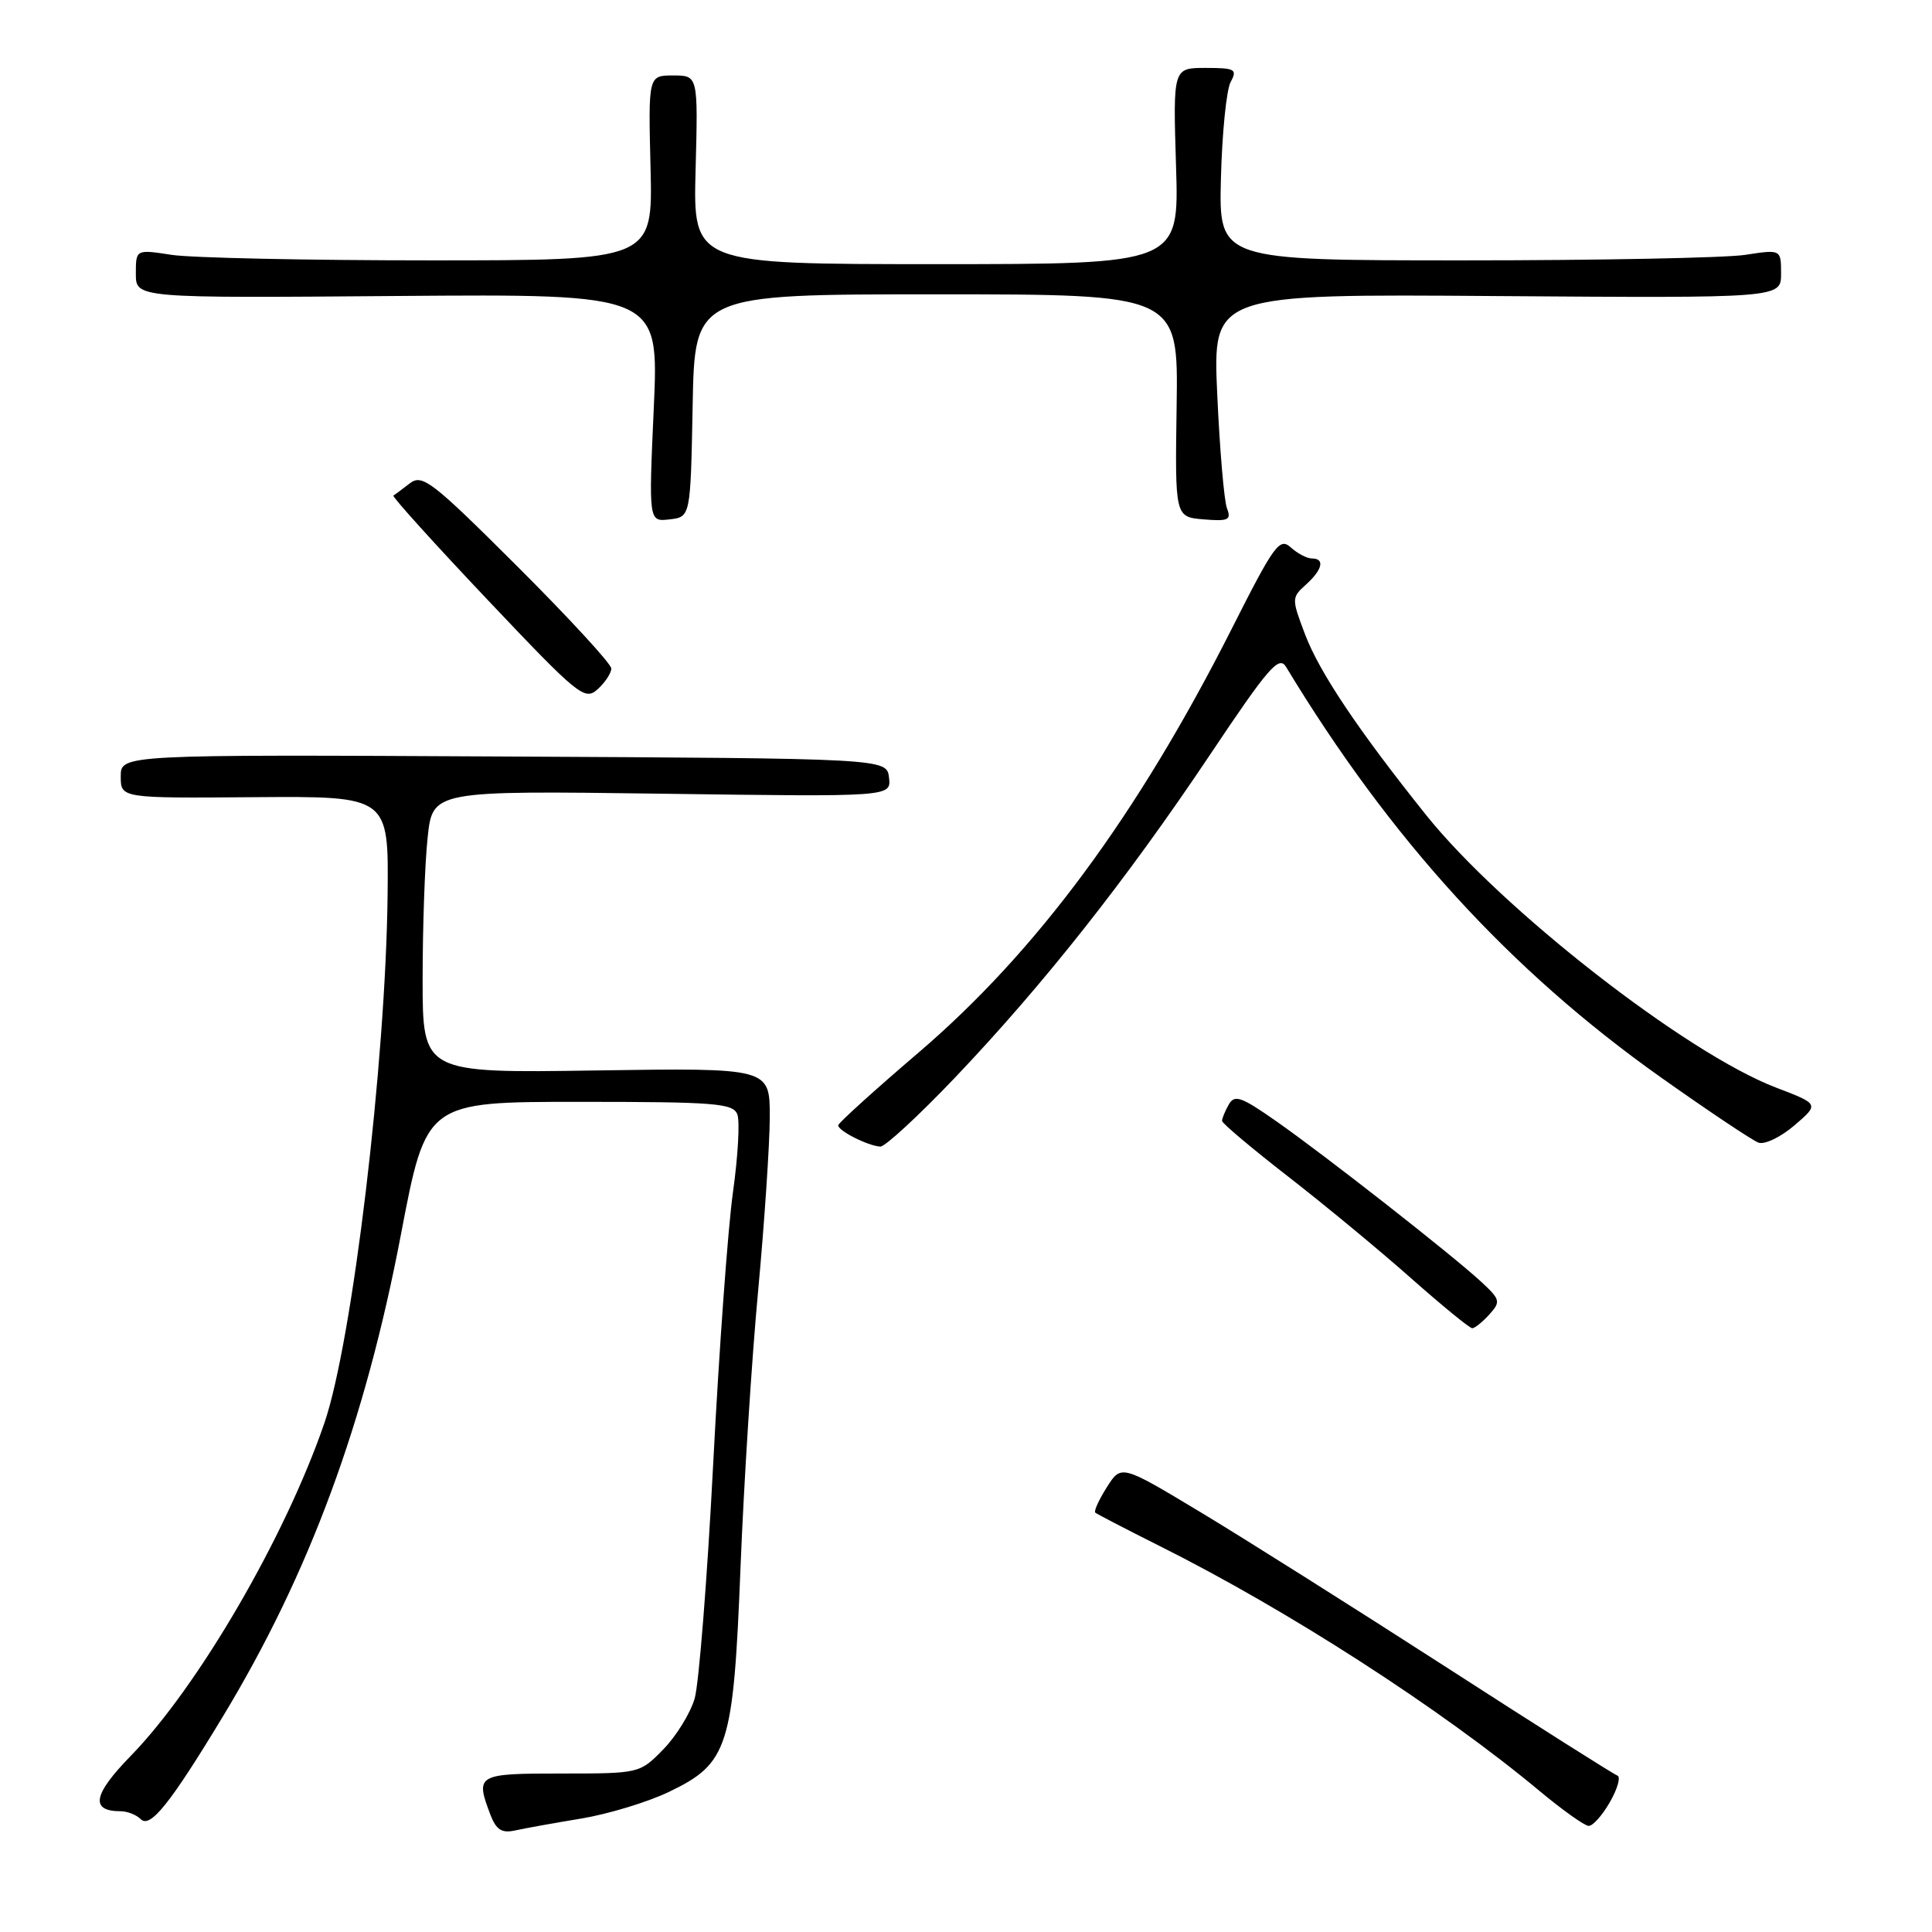 <?xml version="1.0" encoding="UTF-8" standalone="no"?>
<!DOCTYPE svg PUBLIC "-//W3C//DTD SVG 1.1//EN" "http://www.w3.org/Graphics/SVG/1.1/DTD/svg11.dtd" >
<svg xmlns="http://www.w3.org/2000/svg" xmlns:xlink="http://www.w3.org/1999/xlink" version="1.1" viewBox="0 0 256 256">
 <g >
 <path fill="currentColor"
d=" M 77.00 240.97 C 80.58 240.38 85.82 238.79 88.65 237.43 C 96.52 233.65 97.18 231.55 98.13 207.50 C 98.57 196.50 99.61 180.07 100.46 171.00 C 101.30 161.93 101.99 151.57 102.00 148.00 C 102.00 141.50 102.00 141.50 79.00 141.84 C 56.00 142.19 56.00 142.19 56.00 129.74 C 56.00 122.90 56.29 114.47 56.66 111.03 C 57.31 104.76 57.31 104.76 87.70 105.17 C 118.09 105.59 118.09 105.59 117.80 103.04 C 117.50 100.50 117.50 100.50 66.75 100.24 C 16.00 99.98 16.00 99.98 16.00 102.88 C 16.00 105.77 16.00 105.77 33.75 105.63 C 51.50 105.50 51.50 105.50 51.36 118.50 C 51.12 140.74 46.70 177.75 42.98 188.57 C 37.80 203.67 26.25 223.51 17.31 232.68 C 12.31 237.81 11.92 240.00 16.00 240.00 C 16.88 240.00 18.07 240.47 18.65 241.05 C 19.90 242.30 22.53 239.02 29.50 227.50 C 40.99 208.52 48.38 188.51 53.14 163.50 C 56.48 146.00 56.48 146.00 76.77 146.00 C 94.76 146.00 97.14 146.19 97.70 147.66 C 98.05 148.57 97.79 153.19 97.13 157.91 C 96.46 162.63 95.28 178.88 94.50 194.00 C 93.72 209.12 92.61 223.10 92.05 225.05 C 91.48 227.01 89.61 230.04 87.89 231.80 C 84.77 234.99 84.74 235.00 74.38 235.00 C 63.18 235.00 62.96 235.13 64.98 240.46 C 65.75 242.46 66.48 242.93 68.23 242.55 C 69.48 242.27 73.42 241.56 77.00 240.97 Z  M 213.33 238.77 C 214.34 237.00 214.78 235.43 214.31 235.27 C 213.84 235.11 203.56 228.61 191.48 220.81 C 179.39 213.02 164.79 203.81 159.04 200.35 C 148.57 194.05 148.57 194.05 146.66 197.07 C 145.61 198.73 144.92 200.24 145.13 200.43 C 145.33 200.61 149.18 202.61 153.67 204.86 C 170.67 213.36 190.97 226.45 204.03 237.34 C 207.04 239.84 209.95 241.92 210.50 241.94 C 211.05 241.97 212.32 240.54 213.33 238.77 Z  M 197.34 174.18 C 198.88 172.47 198.81 172.20 196.24 169.82 C 192.43 166.30 175.62 153.12 169.10 148.56 C 164.46 145.31 163.58 145.00 162.81 146.37 C 162.32 147.24 161.92 148.21 161.93 148.53 C 161.93 148.84 165.88 152.17 170.71 155.92 C 175.55 159.68 182.87 165.73 186.98 169.38 C 191.10 173.02 194.74 176.00 195.08 176.00 C 195.41 176.00 196.43 175.18 197.34 174.18 Z  M 126.58 142.75 C 138.27 130.46 149.24 116.58 160.27 100.10 C 168.08 88.42 169.47 86.81 170.41 88.37 C 184.21 111.19 200.07 128.57 220.02 142.72 C 226.36 147.21 232.21 151.12 233.02 151.41 C 233.84 151.69 235.98 150.66 237.78 149.11 C 241.06 146.30 241.06 146.30 235.33 144.11 C 223.43 139.56 198.99 120.51 188.97 108.00 C 179.97 96.75 174.85 89.11 172.94 84.09 C 171.13 79.32 171.13 79.19 173.05 77.46 C 175.25 75.47 175.58 74.00 173.83 74.00 C 173.18 74.00 171.92 73.34 171.03 72.53 C 169.55 71.19 168.83 72.19 163.23 83.28 C 150.73 108.01 137.37 126.09 121.68 139.50 C 115.89 144.45 111.12 148.77 111.07 149.10 C 110.99 149.80 114.98 151.83 116.64 151.93 C 117.26 151.97 121.73 147.84 126.58 142.75 Z  M 81.00 88.58 C 81.00 87.97 75.40 81.89 68.56 75.06 C 57.24 63.77 55.96 62.78 54.31 64.04 C 53.32 64.81 52.33 65.54 52.13 65.67 C 51.93 65.80 57.52 71.99 64.57 79.44 C 76.67 92.22 77.48 92.88 79.19 91.33 C 80.18 90.43 81.00 89.19 81.00 88.58 Z  M 91.78 53.75 C 92.05 39.00 92.05 39.00 124.09 39.00 C 156.13 39.00 156.13 39.00 155.91 53.75 C 155.69 68.50 155.69 68.50 159.48 68.82 C 162.77 69.09 163.18 68.90 162.58 67.35 C 162.20 66.36 161.62 59.57 161.29 52.25 C 160.69 38.95 160.69 38.95 198.35 39.23 C 236.00 39.50 236.00 39.50 236.00 36.27 C 236.00 33.04 236.00 33.04 231.25 33.77 C 228.64 34.17 211.88 34.50 194.00 34.50 C 161.50 34.50 161.50 34.50 161.78 23.63 C 161.93 17.65 162.51 11.91 163.06 10.88 C 163.98 9.18 163.67 9.00 159.75 9.00 C 155.43 9.00 155.43 9.00 155.83 22.00 C 156.24 35.00 156.24 35.00 124.04 35.00 C 91.84 35.00 91.84 35.00 92.17 22.50 C 92.50 10.00 92.50 10.00 89.20 10.00 C 85.90 10.00 85.90 10.00 86.20 22.25 C 86.50 34.50 86.50 34.50 57.00 34.50 C 40.77 34.50 25.36 34.17 22.75 33.77 C 18.00 33.04 18.00 33.04 18.00 36.27 C 18.00 39.50 18.00 39.50 52.65 39.22 C 87.31 38.95 87.31 38.95 86.63 54.04 C 85.95 69.14 85.95 69.14 88.72 68.82 C 91.50 68.50 91.50 68.50 91.78 53.75 Z "/>
</g>
</svg>